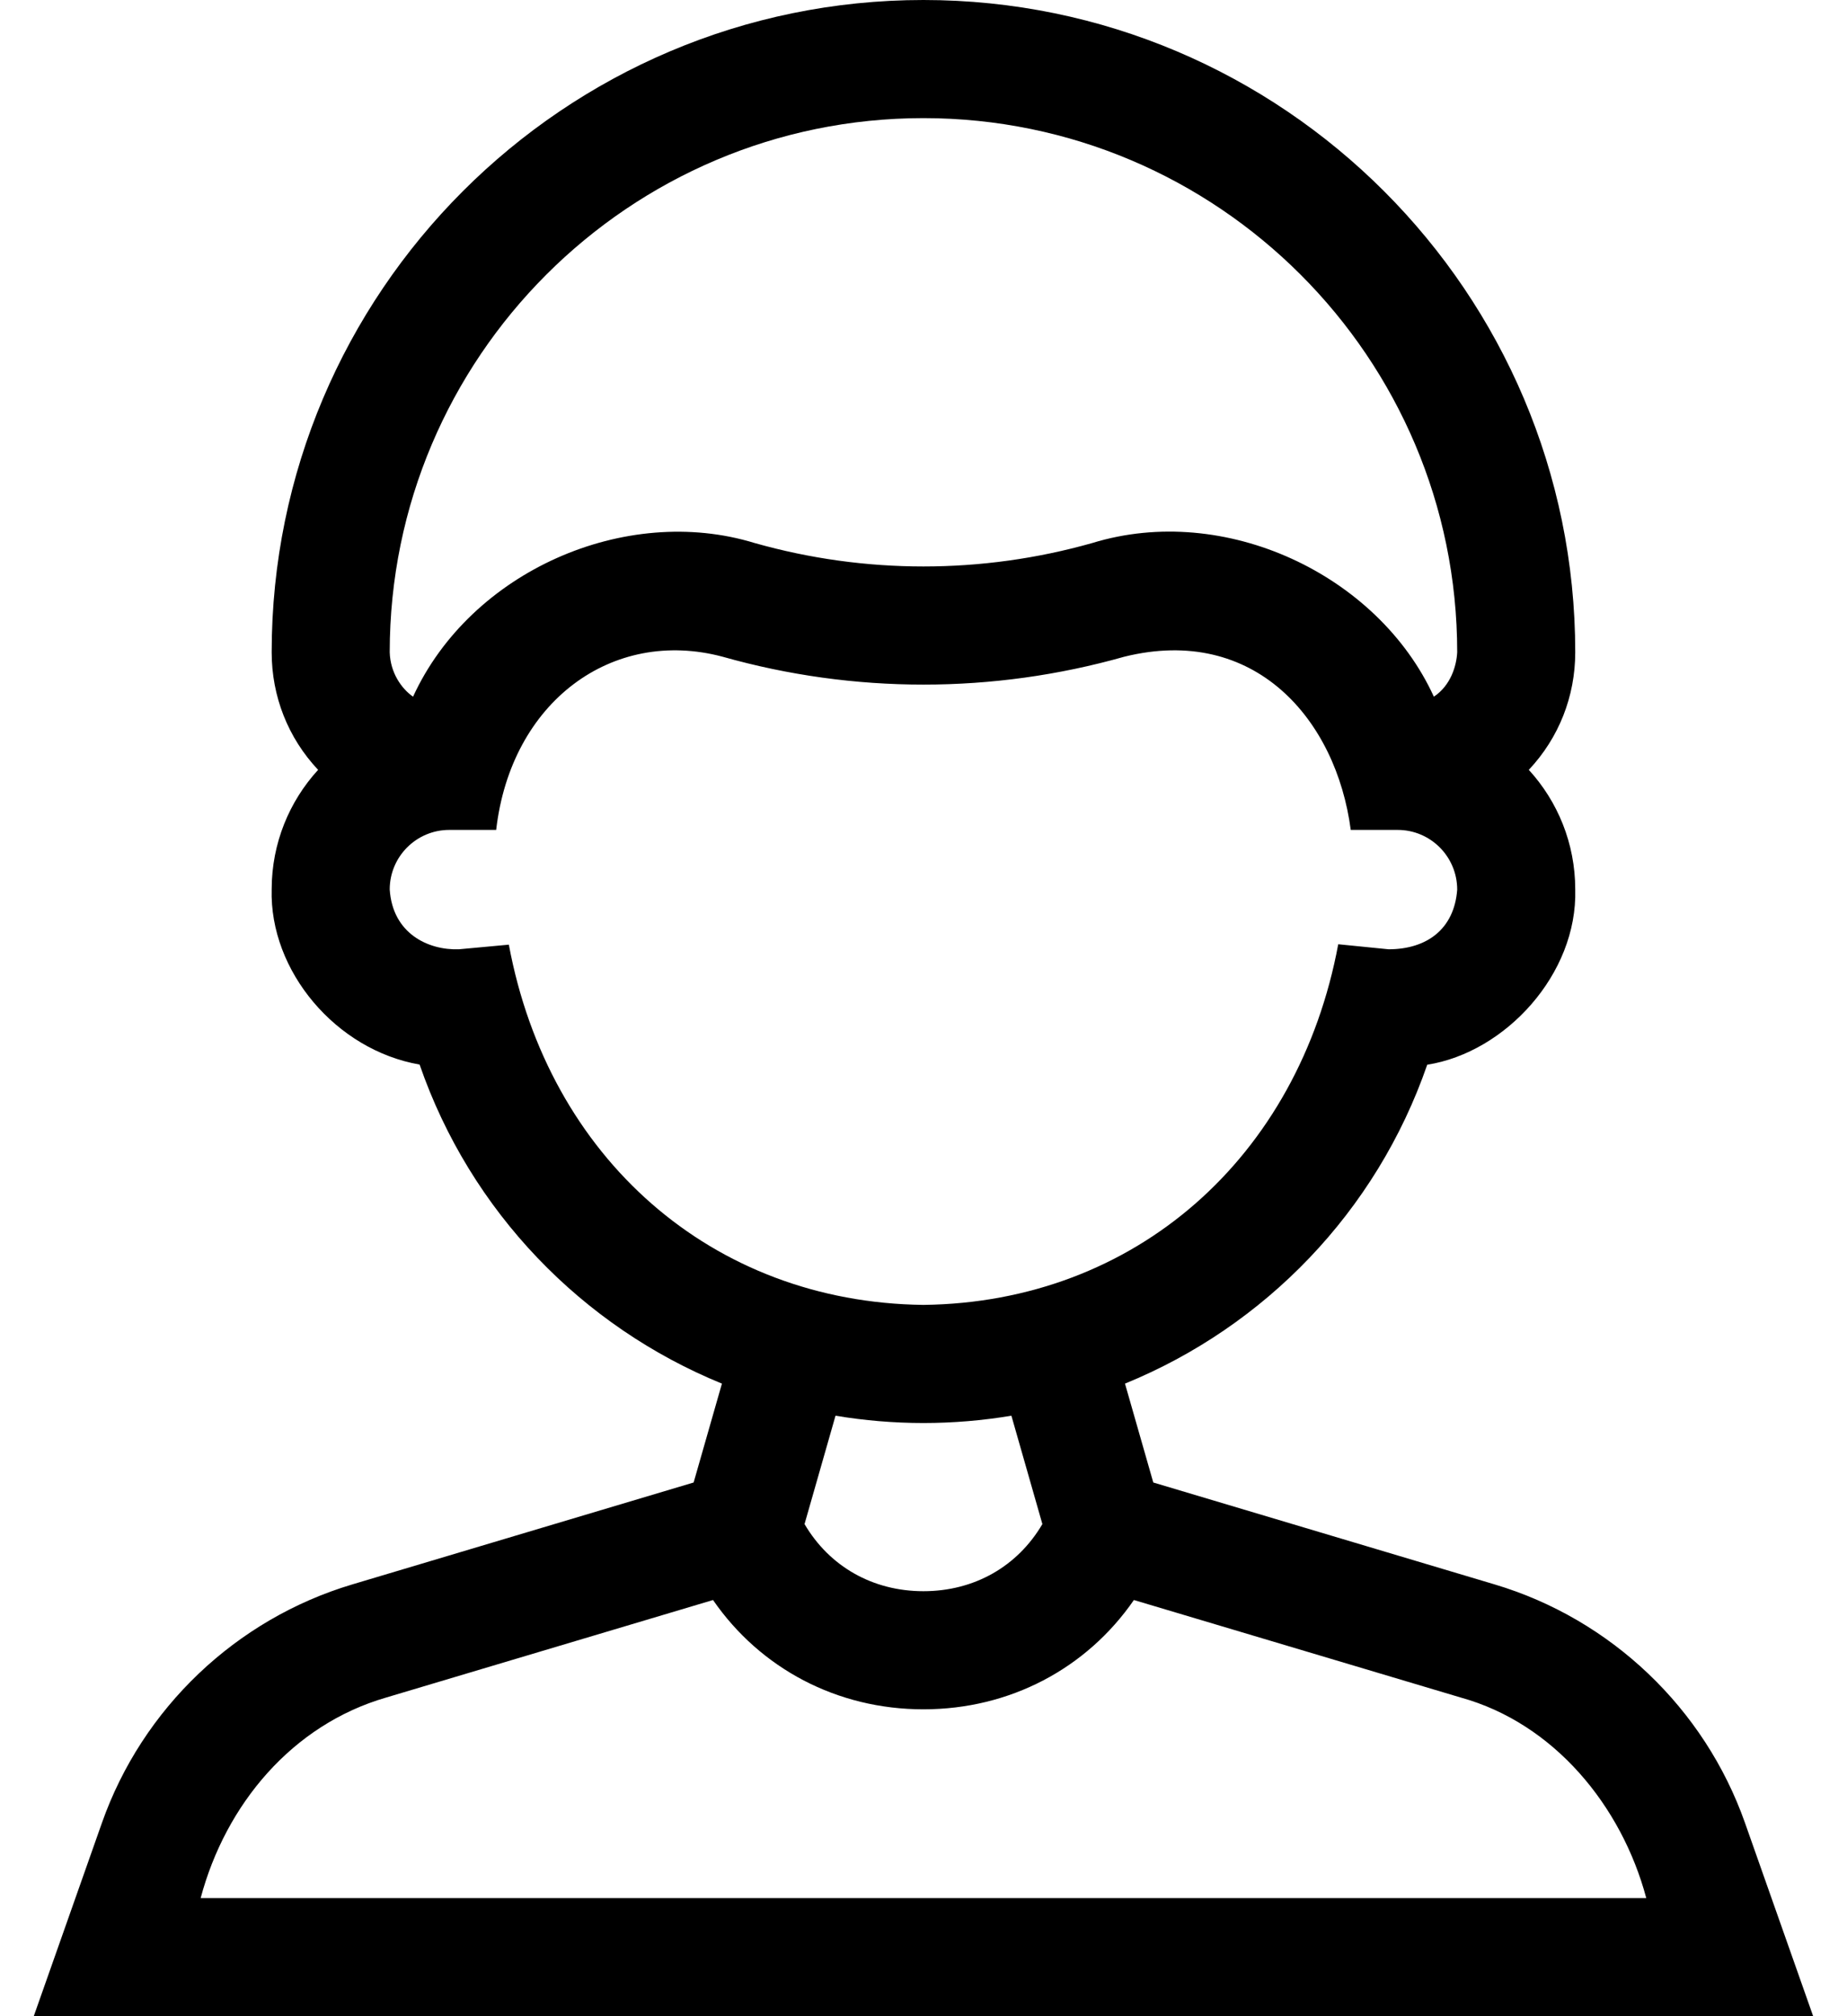 <svg width="22" height="24" viewBox="0 0 22 24" fill="none" xmlns="http://www.w3.org/2000/svg">
<path d="M20.785 21.699C20.304 20.335 19.188 19.273 17.802 18.86L13.737 17.647L13.4 16.47C15.063 15.791 16.394 14.425 17 12.674C17.93 12.528 18.791 11.595 18.763 10.588C18.763 10.04 18.554 9.54 18.21 9.164C18.568 8.783 18.763 8.29 18.763 7.764C18.763 3.483 15.28 0 10.999 0C6.719 0 3.236 3.483 3.236 7.764C3.236 8.29 3.431 8.783 3.789 9.164C3.446 9.539 3.237 10.037 3.236 10.584C3.208 11.56 4.004 12.5 4.998 12.672C5.604 14.424 6.936 15.791 8.599 16.47L8.262 17.647L4.197 18.86C2.811 19.273 1.695 20.335 1.214 21.699L0.402 24H21.597L20.785 21.699ZM10.999 1.406C14.505 1.406 17.357 4.258 17.357 7.764C17.349 7.923 17.282 8.158 17.079 8.293C16.414 6.84 14.59 5.979 13.01 6.464C11.695 6.836 10.304 6.836 8.989 6.464C7.45 5.992 5.606 6.8 4.92 8.293C4.783 8.198 4.649 8.009 4.642 7.764C4.642 4.258 7.494 1.406 10.999 1.406ZM6.061 11.245L5.465 11.3C5.098 11.312 4.676 11.111 4.642 10.588C4.642 10.197 4.96 9.879 5.351 9.879H5.91C6.086 8.352 7.293 7.468 8.606 7.817C10.172 8.26 11.827 8.26 13.393 7.817C14.946 7.433 15.917 8.566 16.089 9.879H16.648C17.039 9.879 17.357 10.197 17.357 10.59C17.322 11.06 16.995 11.299 16.541 11.3L15.94 11.24C15.467 13.777 13.524 15.503 10.999 15.533C8.478 15.503 6.533 13.78 6.061 11.245ZM10.999 16.939C11.355 16.939 11.705 16.909 12.047 16.852L12.416 18.142C12.12 18.646 11.605 18.941 10.999 18.941C10.394 18.941 9.879 18.646 9.583 18.142L9.952 16.852C10.294 16.909 10.644 16.939 10.999 16.939ZM2.39 22.594C2.688 21.478 3.481 20.531 4.599 20.207L8.493 19.046C9.056 19.861 9.97 20.347 10.999 20.347C12.029 20.347 12.943 19.861 13.506 19.046L17.4 20.207C18.509 20.514 19.315 21.494 19.609 22.594H2.39Z" fill="black"/>
</svg>
